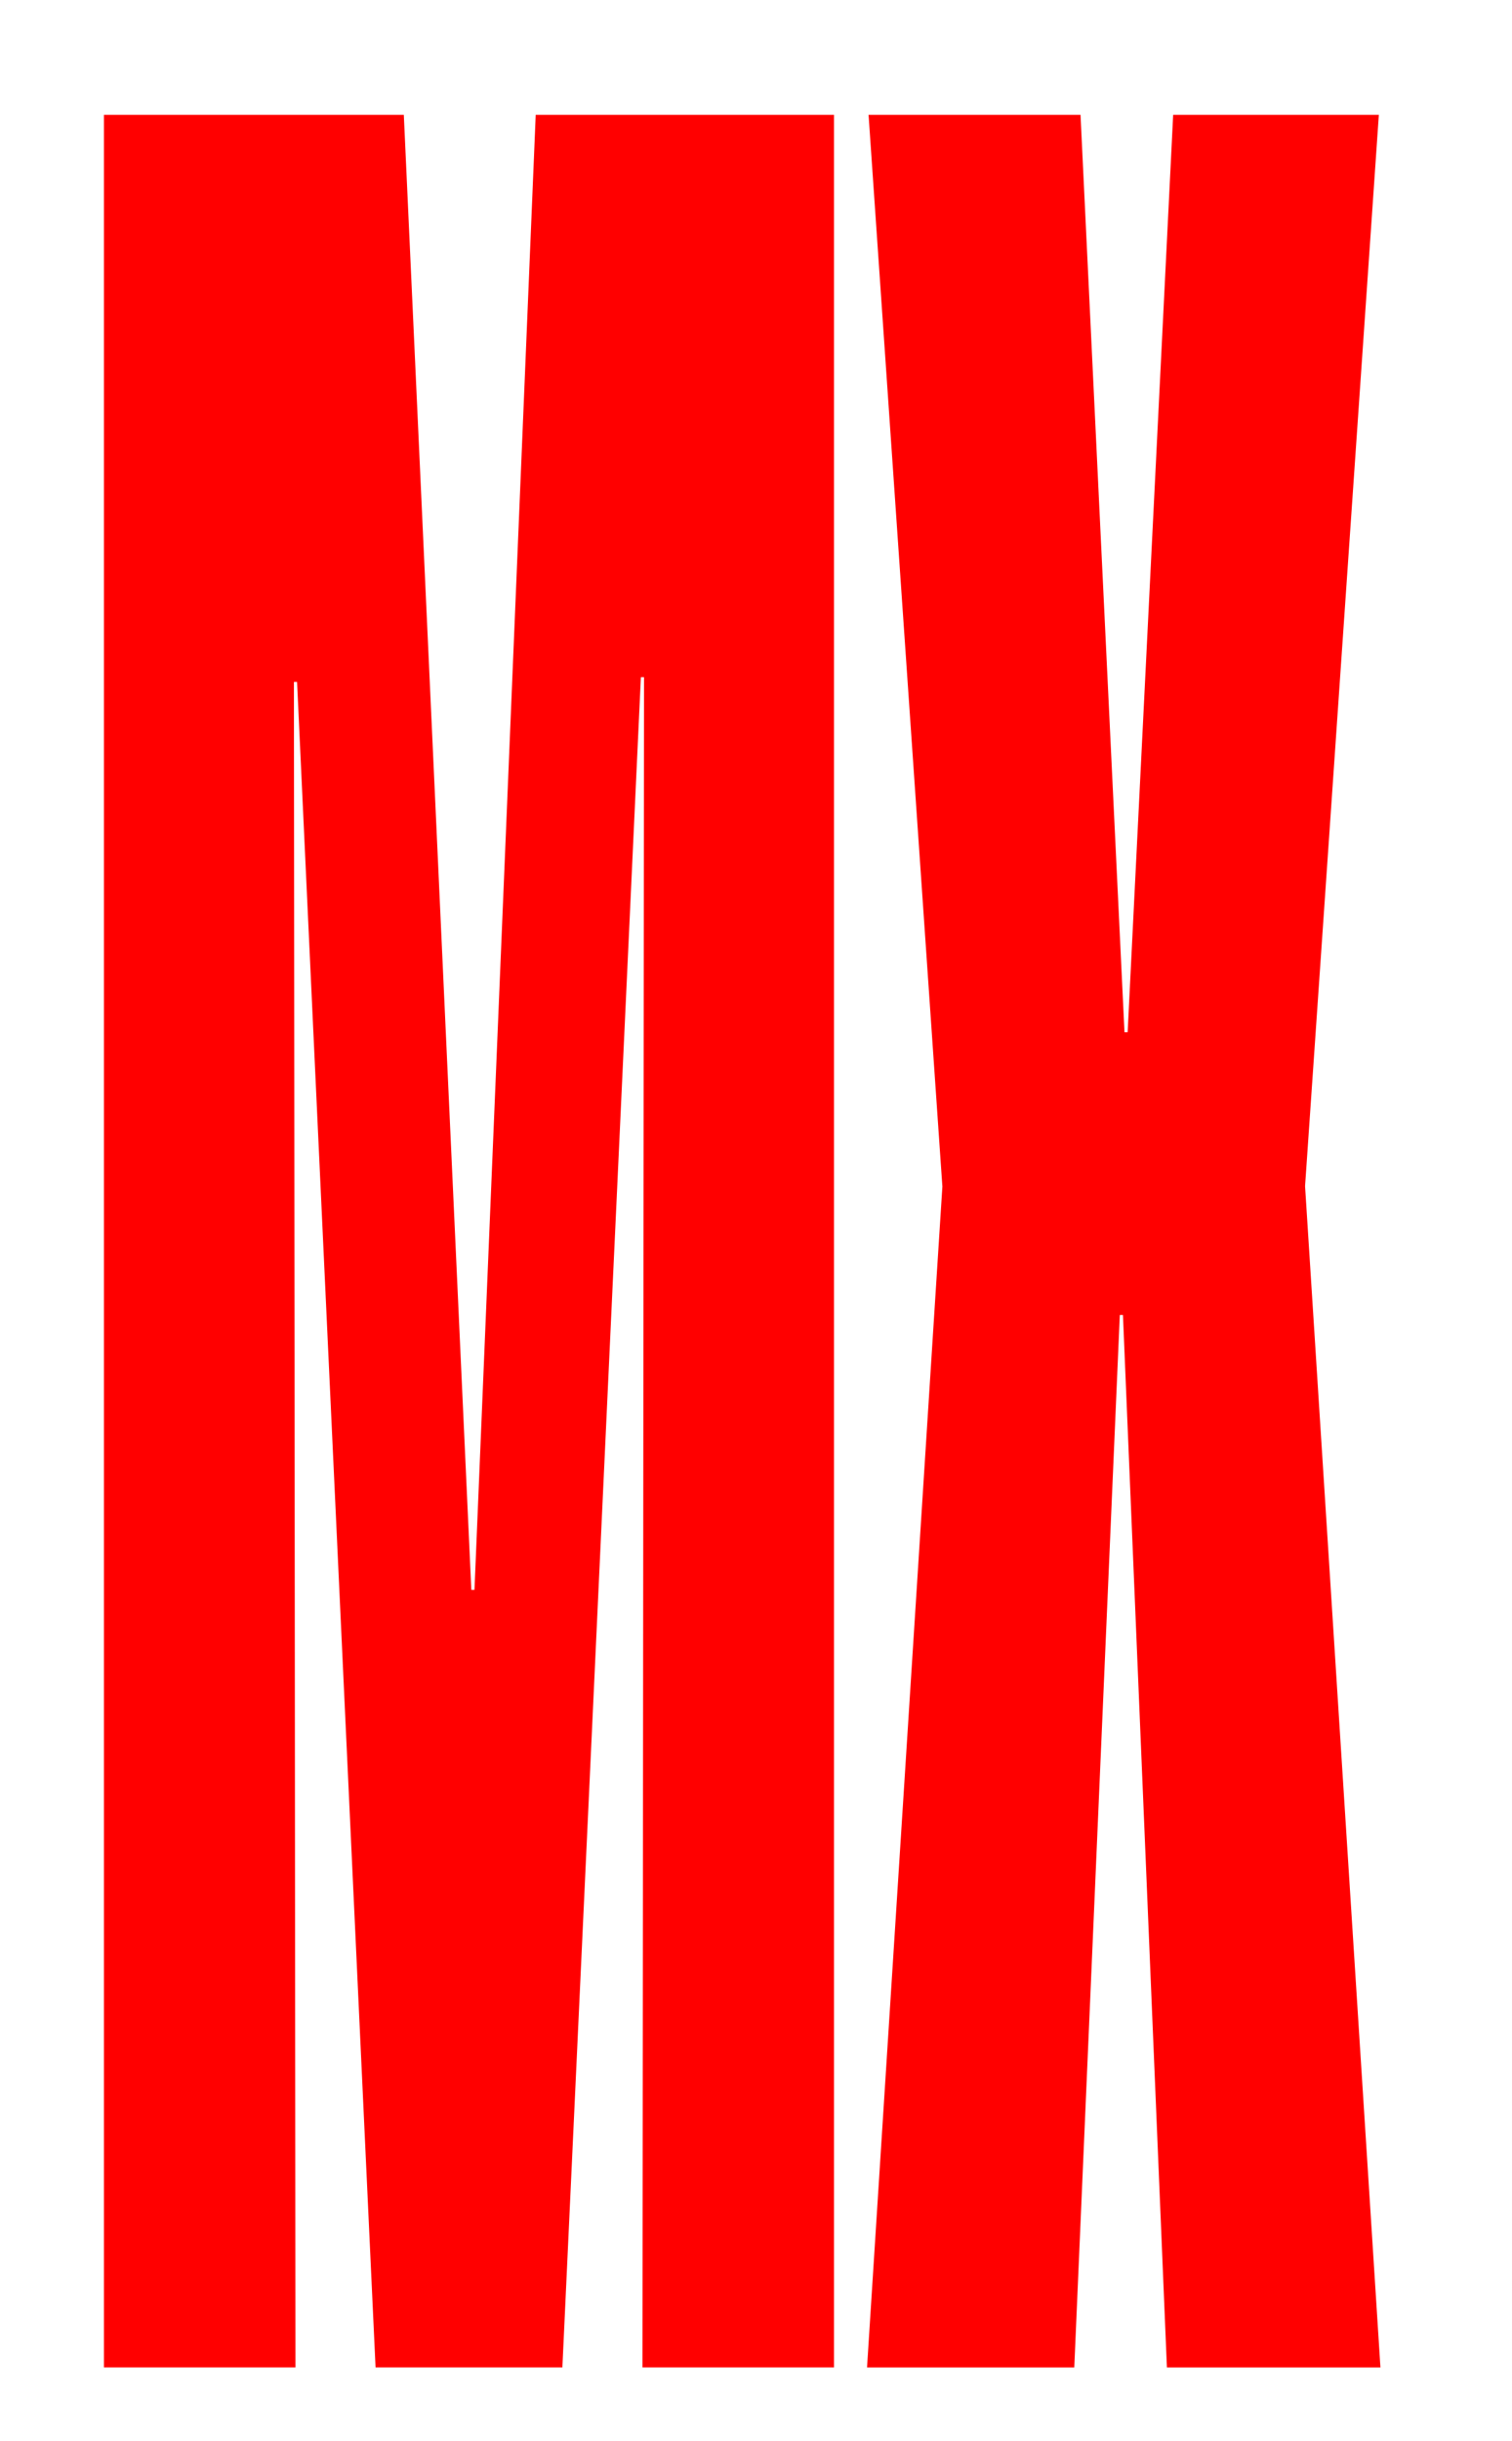 <?xml version="1.0" encoding="UTF-8"?>
<svg id="Calque_1" data-name="Calque 1" xmlns="http://www.w3.org/2000/svg" viewBox="0 0 609.42 983.27">
  <defs>
    <style>
      .cls-1 {
        fill: red;
      }
    </style>
  </defs>
  <path class="cls-1" d="M41.89,46.27h120.87l27.21,594.21h1.27L215.92,46.27h120.23V953.72h-77.2l.63-680.91h-1.27l-31.64,680.91h-75.3l-31.64-679.01h-1.27l.63,679.01H41.89V46.27Z"/>
  <path class="cls-1" d="M379.82,477.85l-29.74-431.58h85.43l17.72,369.56h1.27l18.35-369.56h82.9l-29.74,431.58,30.38,475.88h-86.06l-17.72-423.98h-1.27l-18.35,423.98h-83.53l30.38-475.88Z"/>
</svg>